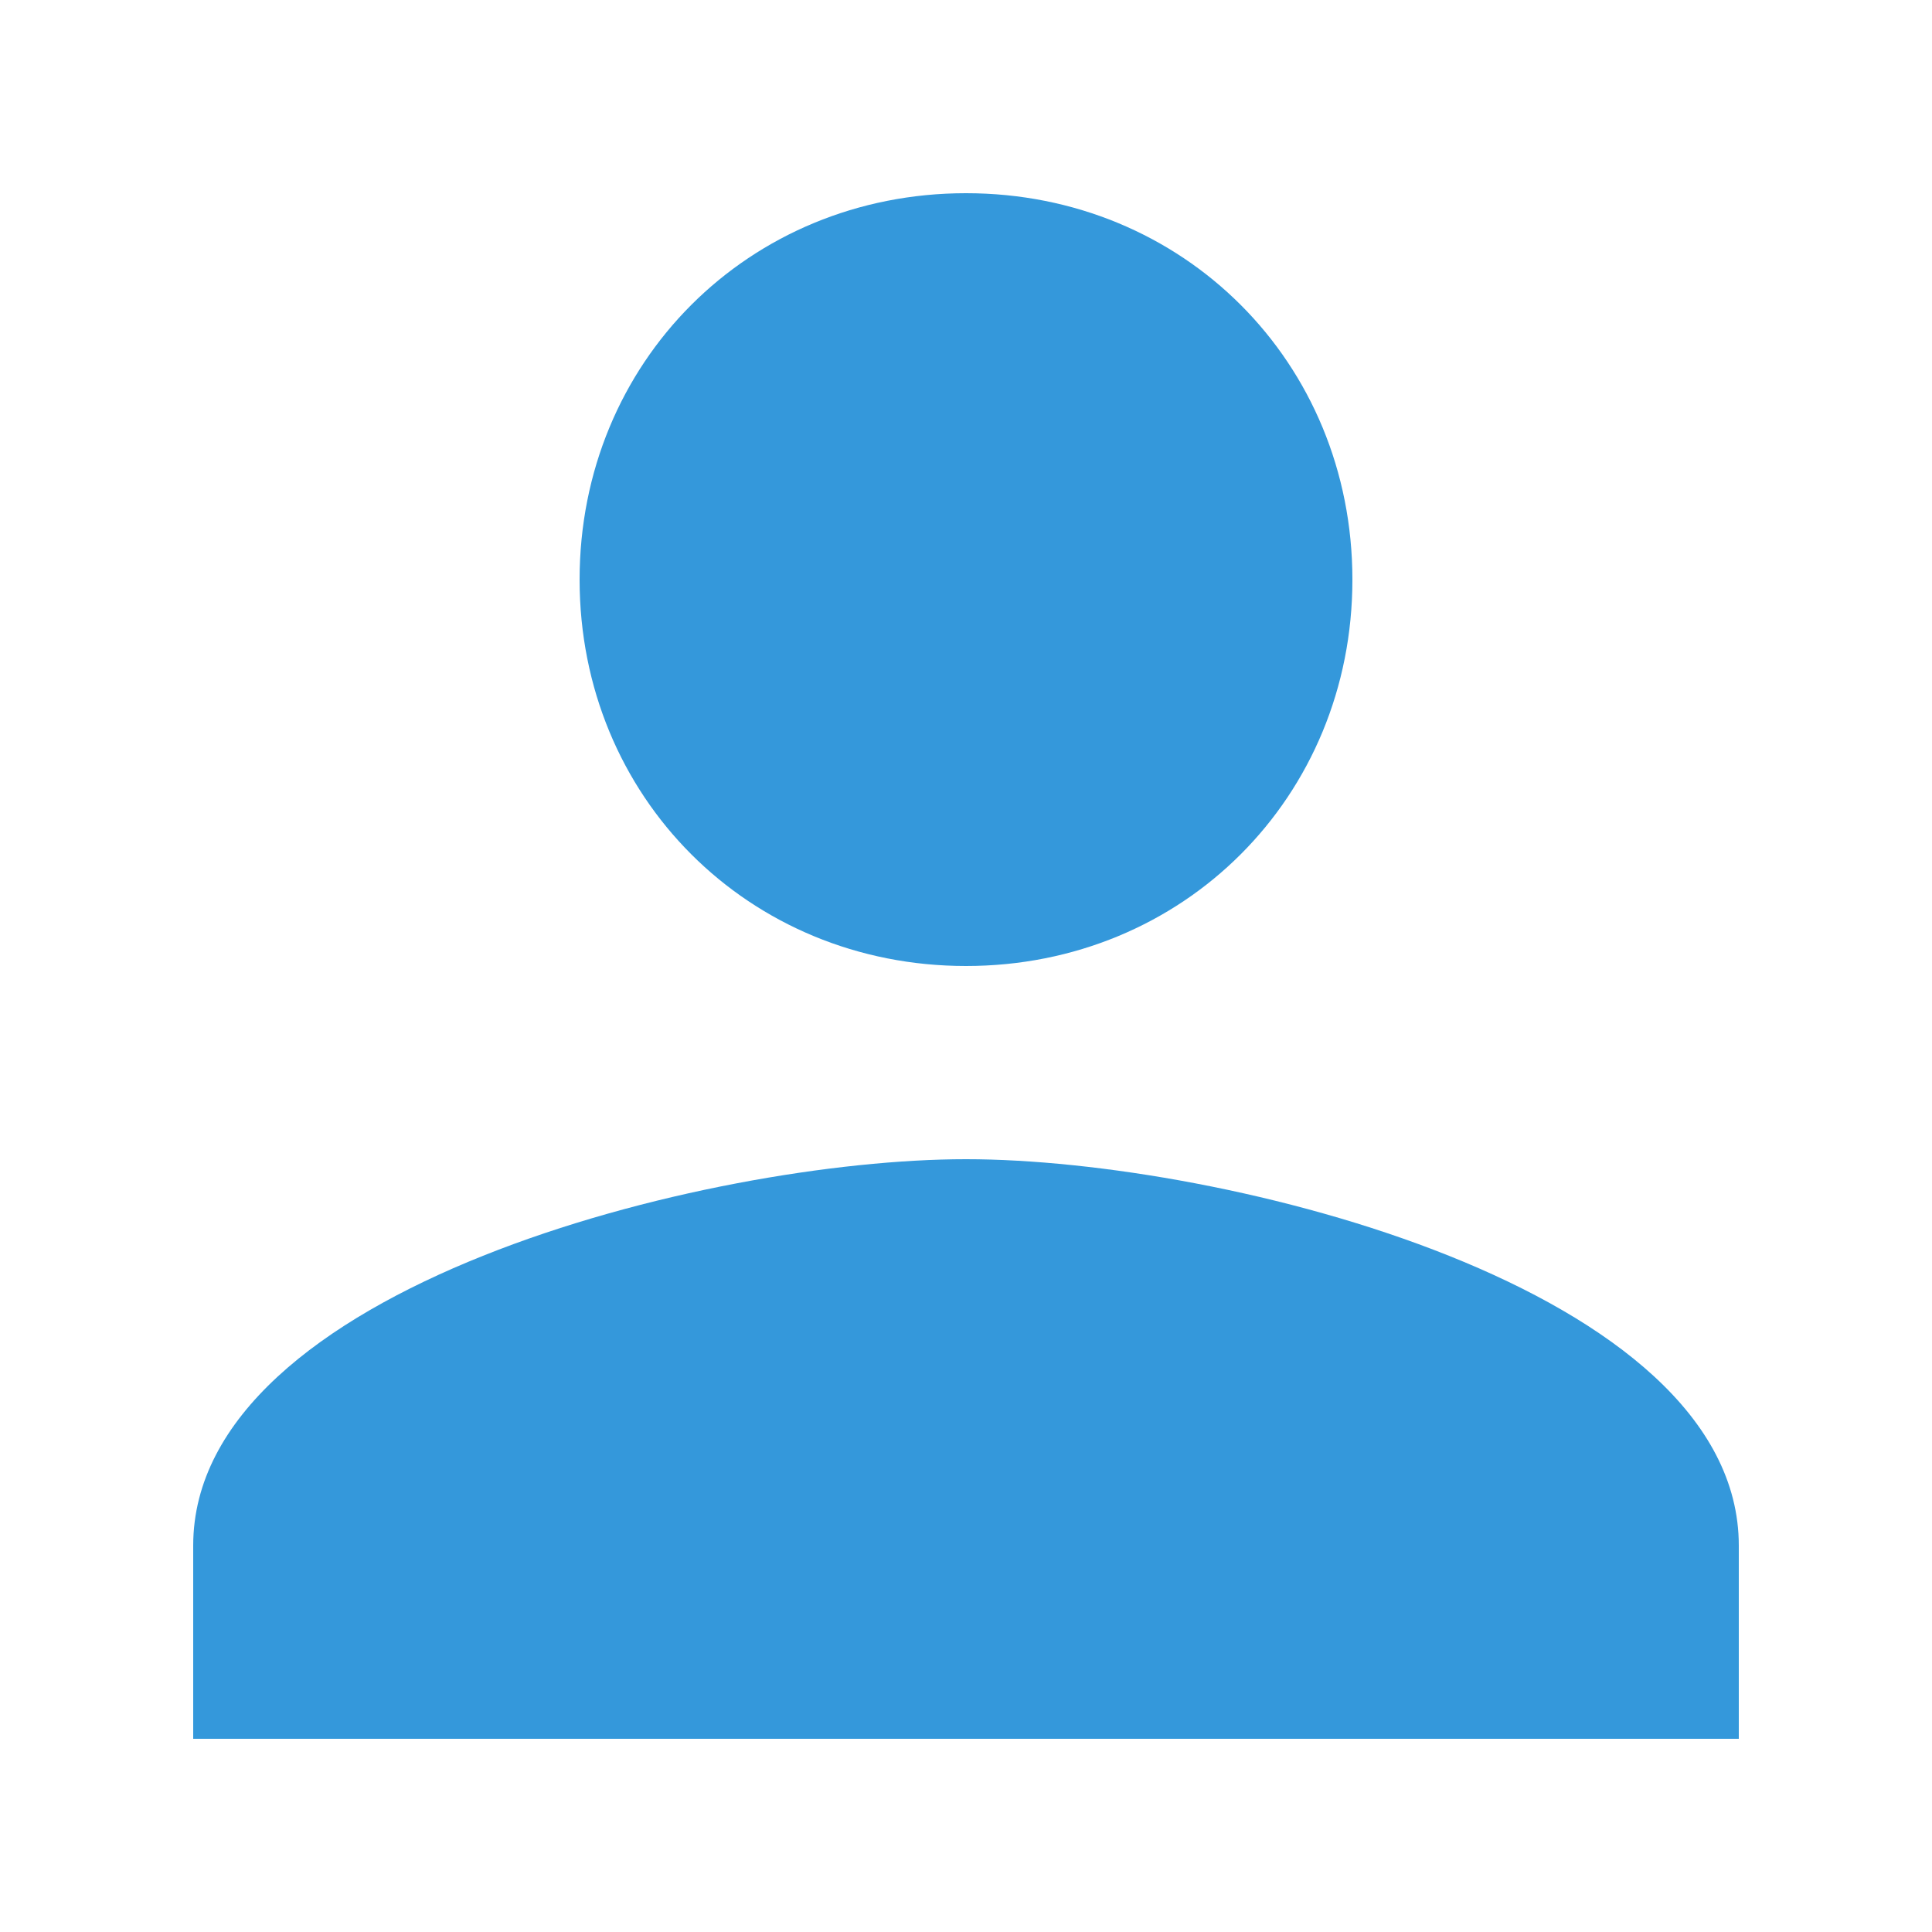 <svg xmlns="http://www.w3.org/2000/svg" width="64" height="64" fill="#3498db" viewBox="0 0 24 24">
  <path d="M12 12c2.7 0 4.8-2.1 4.8-4.8S14.7 2.4 12 2.4 7.2 4.5 7.2 7.2 9.3 12 12 12zm0 2.4c-3.2 0-9.6 1.6-9.6 4.8v2.4h19.2v-2.4c0-3.2-6.4-4.8-9.6-4.8z"/>
</svg>
